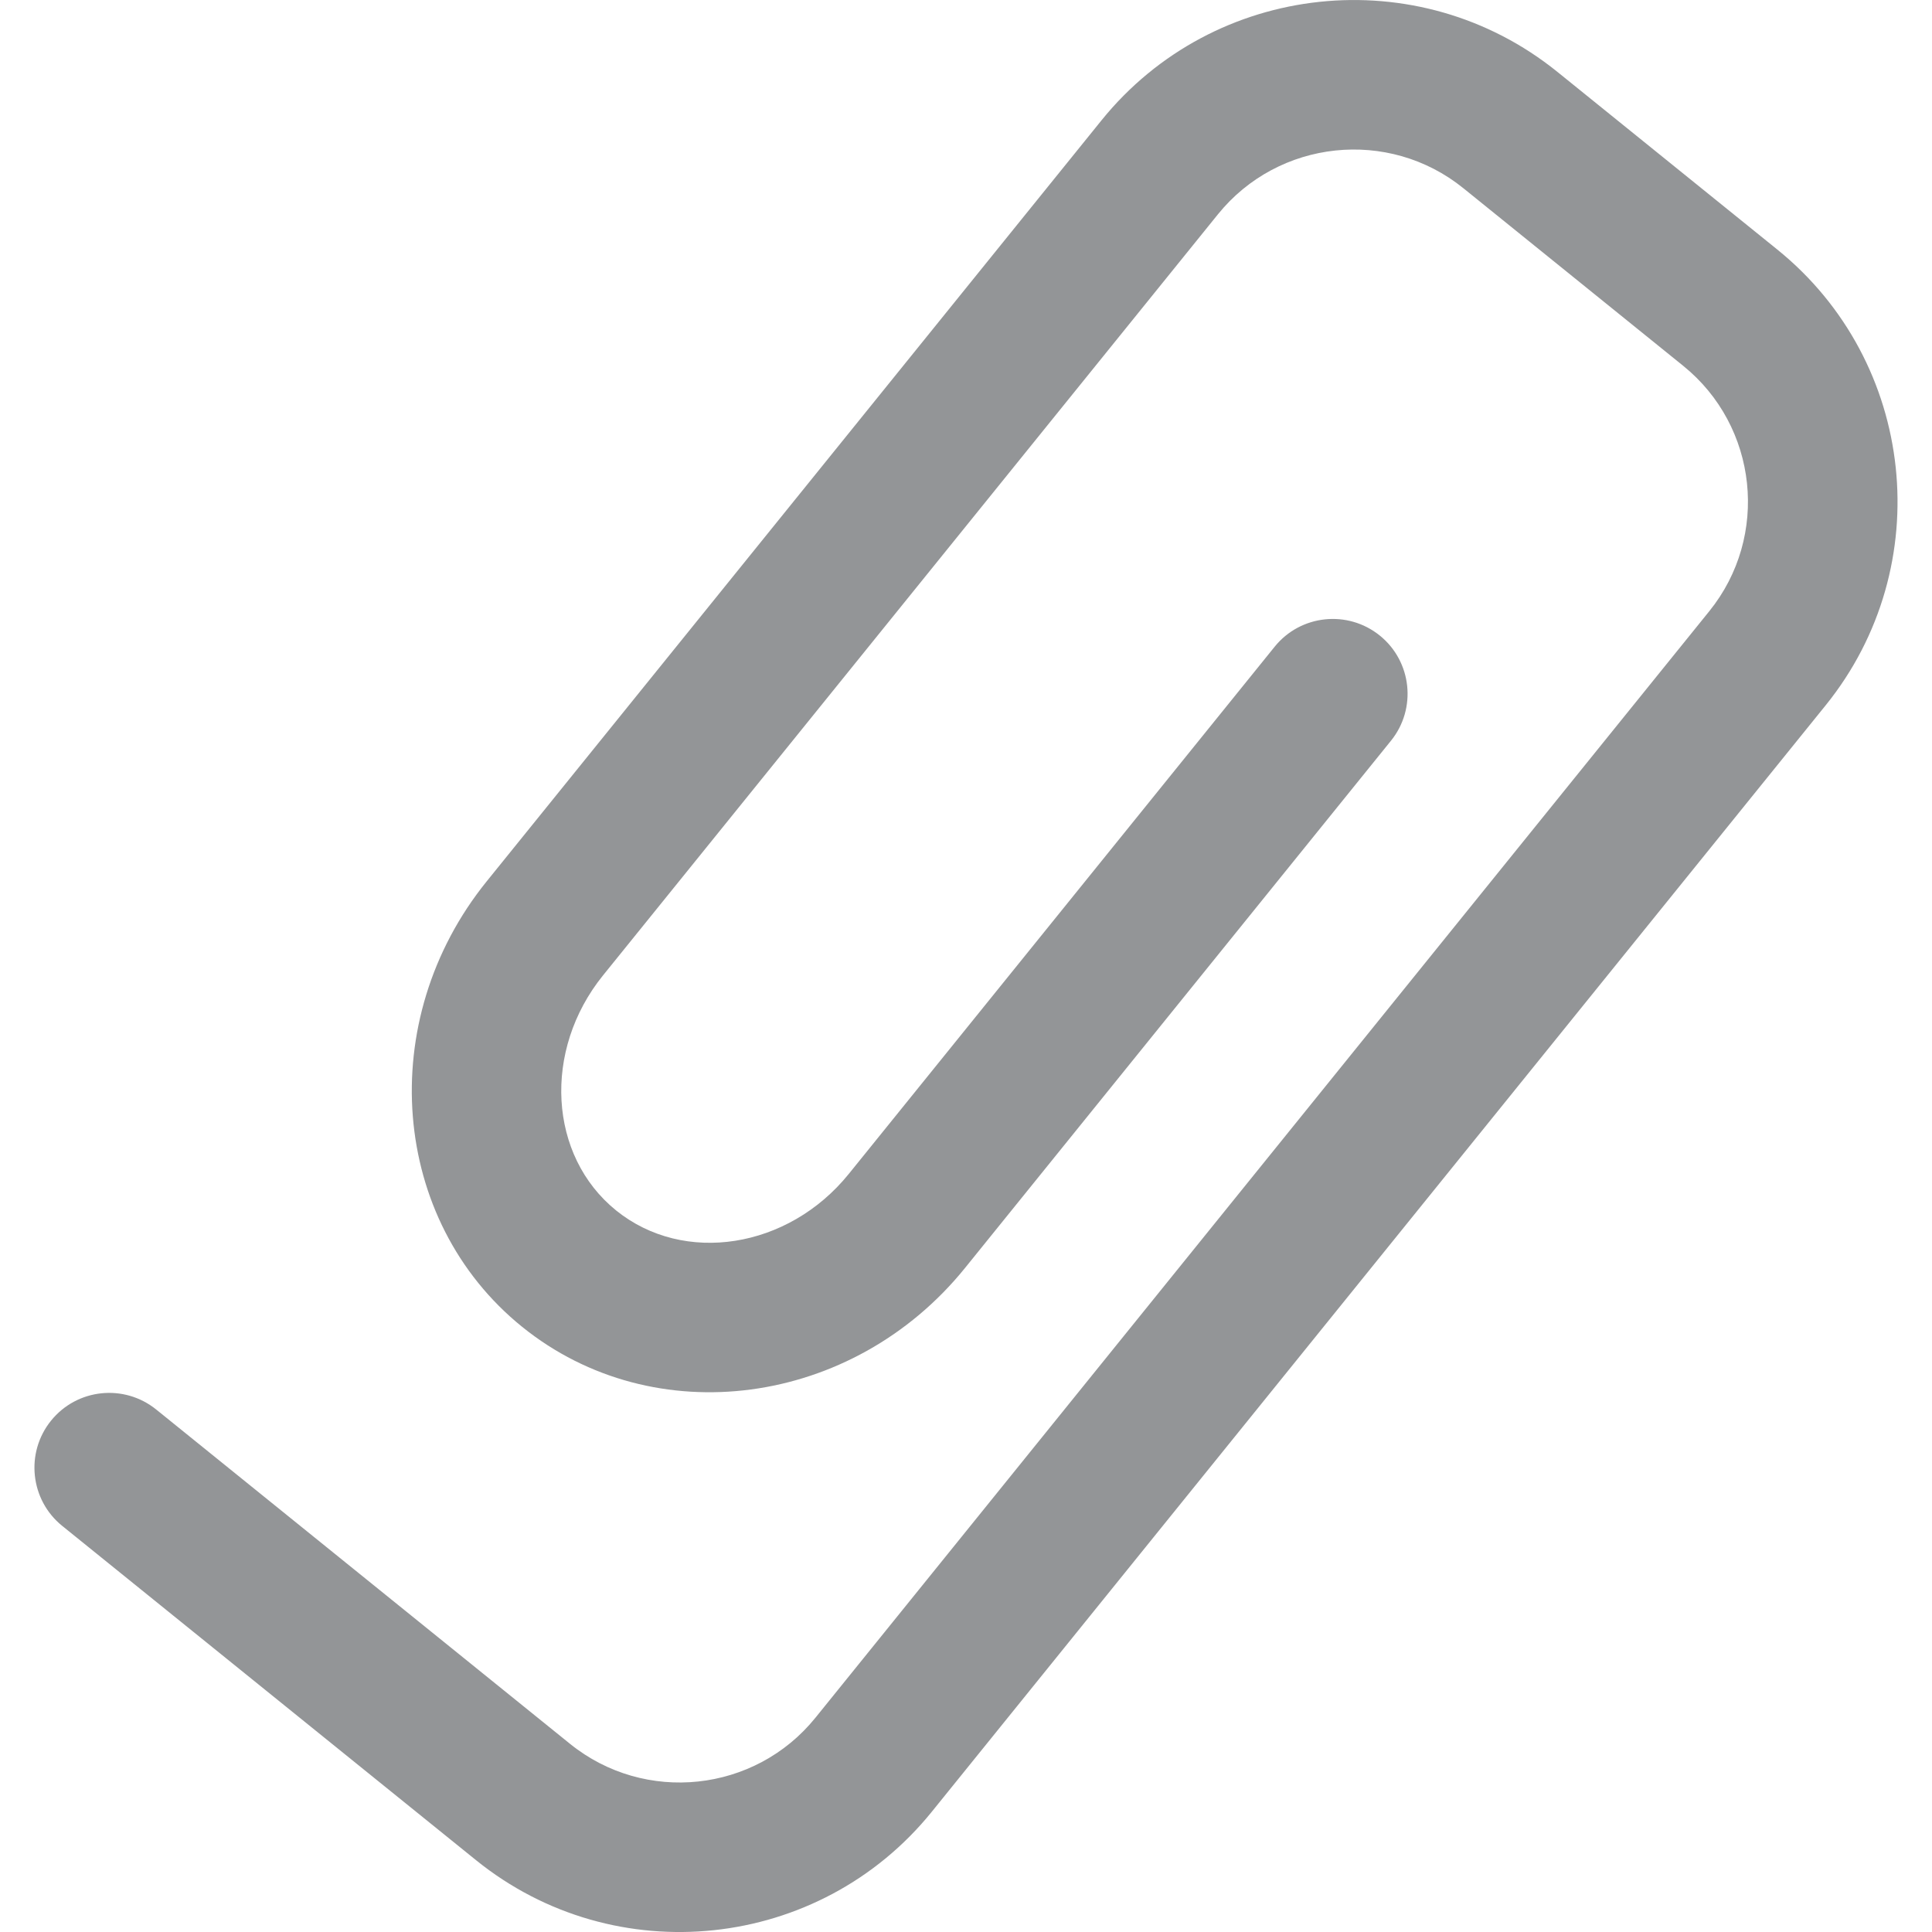 <?xml version="1.0" encoding="iso-8859-1"?>
<!-- Generator: Adobe Illustrator 18.1.1, SVG Export Plug-In . SVG Version: 6.00 Build 0)  -->
<svg version="1.1" id="Capa_1" xmlns="http://www.w3.org/2000/svg" xmlns:xlink="http://www.w3.org/1999/xlink" x="0px" y="0px"
	 viewBox="0 0 45.478 45.478" style="enable-background:new 0 0 45.478 45.478;" xml:space="preserve">
<g>
	<g>
		<path style="fill:#939597" d="M41.834,5.872l-5.174-4.18c-3.273-2.644-8.087-2.132-10.731,1.14L11.455,20.748
			c-2.644,3.273-2.268,7.977,0.836,10.485c3.105,2.508,7.782,1.886,10.426-1.387l10.025-12.409c0.612-0.756,0.493-1.866-0.262-2.476
			c-0.757-0.611-1.865-0.494-2.476,0.263l-10.025,12.41c-1.424,1.762-3.88,2.147-5.475,0.86c-1.594-1.288-1.733-3.77-0.311-5.532
			L28.669,5.045c1.424-1.762,4.016-2.038,5.777-0.615l5.175,4.181c1.762,1.423,2.038,4.016,0.614,5.777l-21.04,26.046
			c-1.424,1.762-4.016,2.038-5.778,0.614l-9.74-7.869c-0.757-0.611-1.865-0.494-2.476,0.263c-0.61,0.756-0.492,1.866,0.263,2.476
			l9.741,7.869c3.272,2.644,8.086,2.132,10.73-1.141L42.977,16.6C45.618,13.329,45.108,8.515,41.834,5.872z"/>
	</g>
</g>
<g>
</g>
<g>
</g>
<g>
</g>
<g>
</g>
<g>
</g>
<g>
</g>
<g>
</g>
<g>
</g>
<g>
</g>
<g>
</g>
<g>
</g>
<g>
</g>
<g>
</g>
<g>
</g>
<g>
</g>
</svg>
